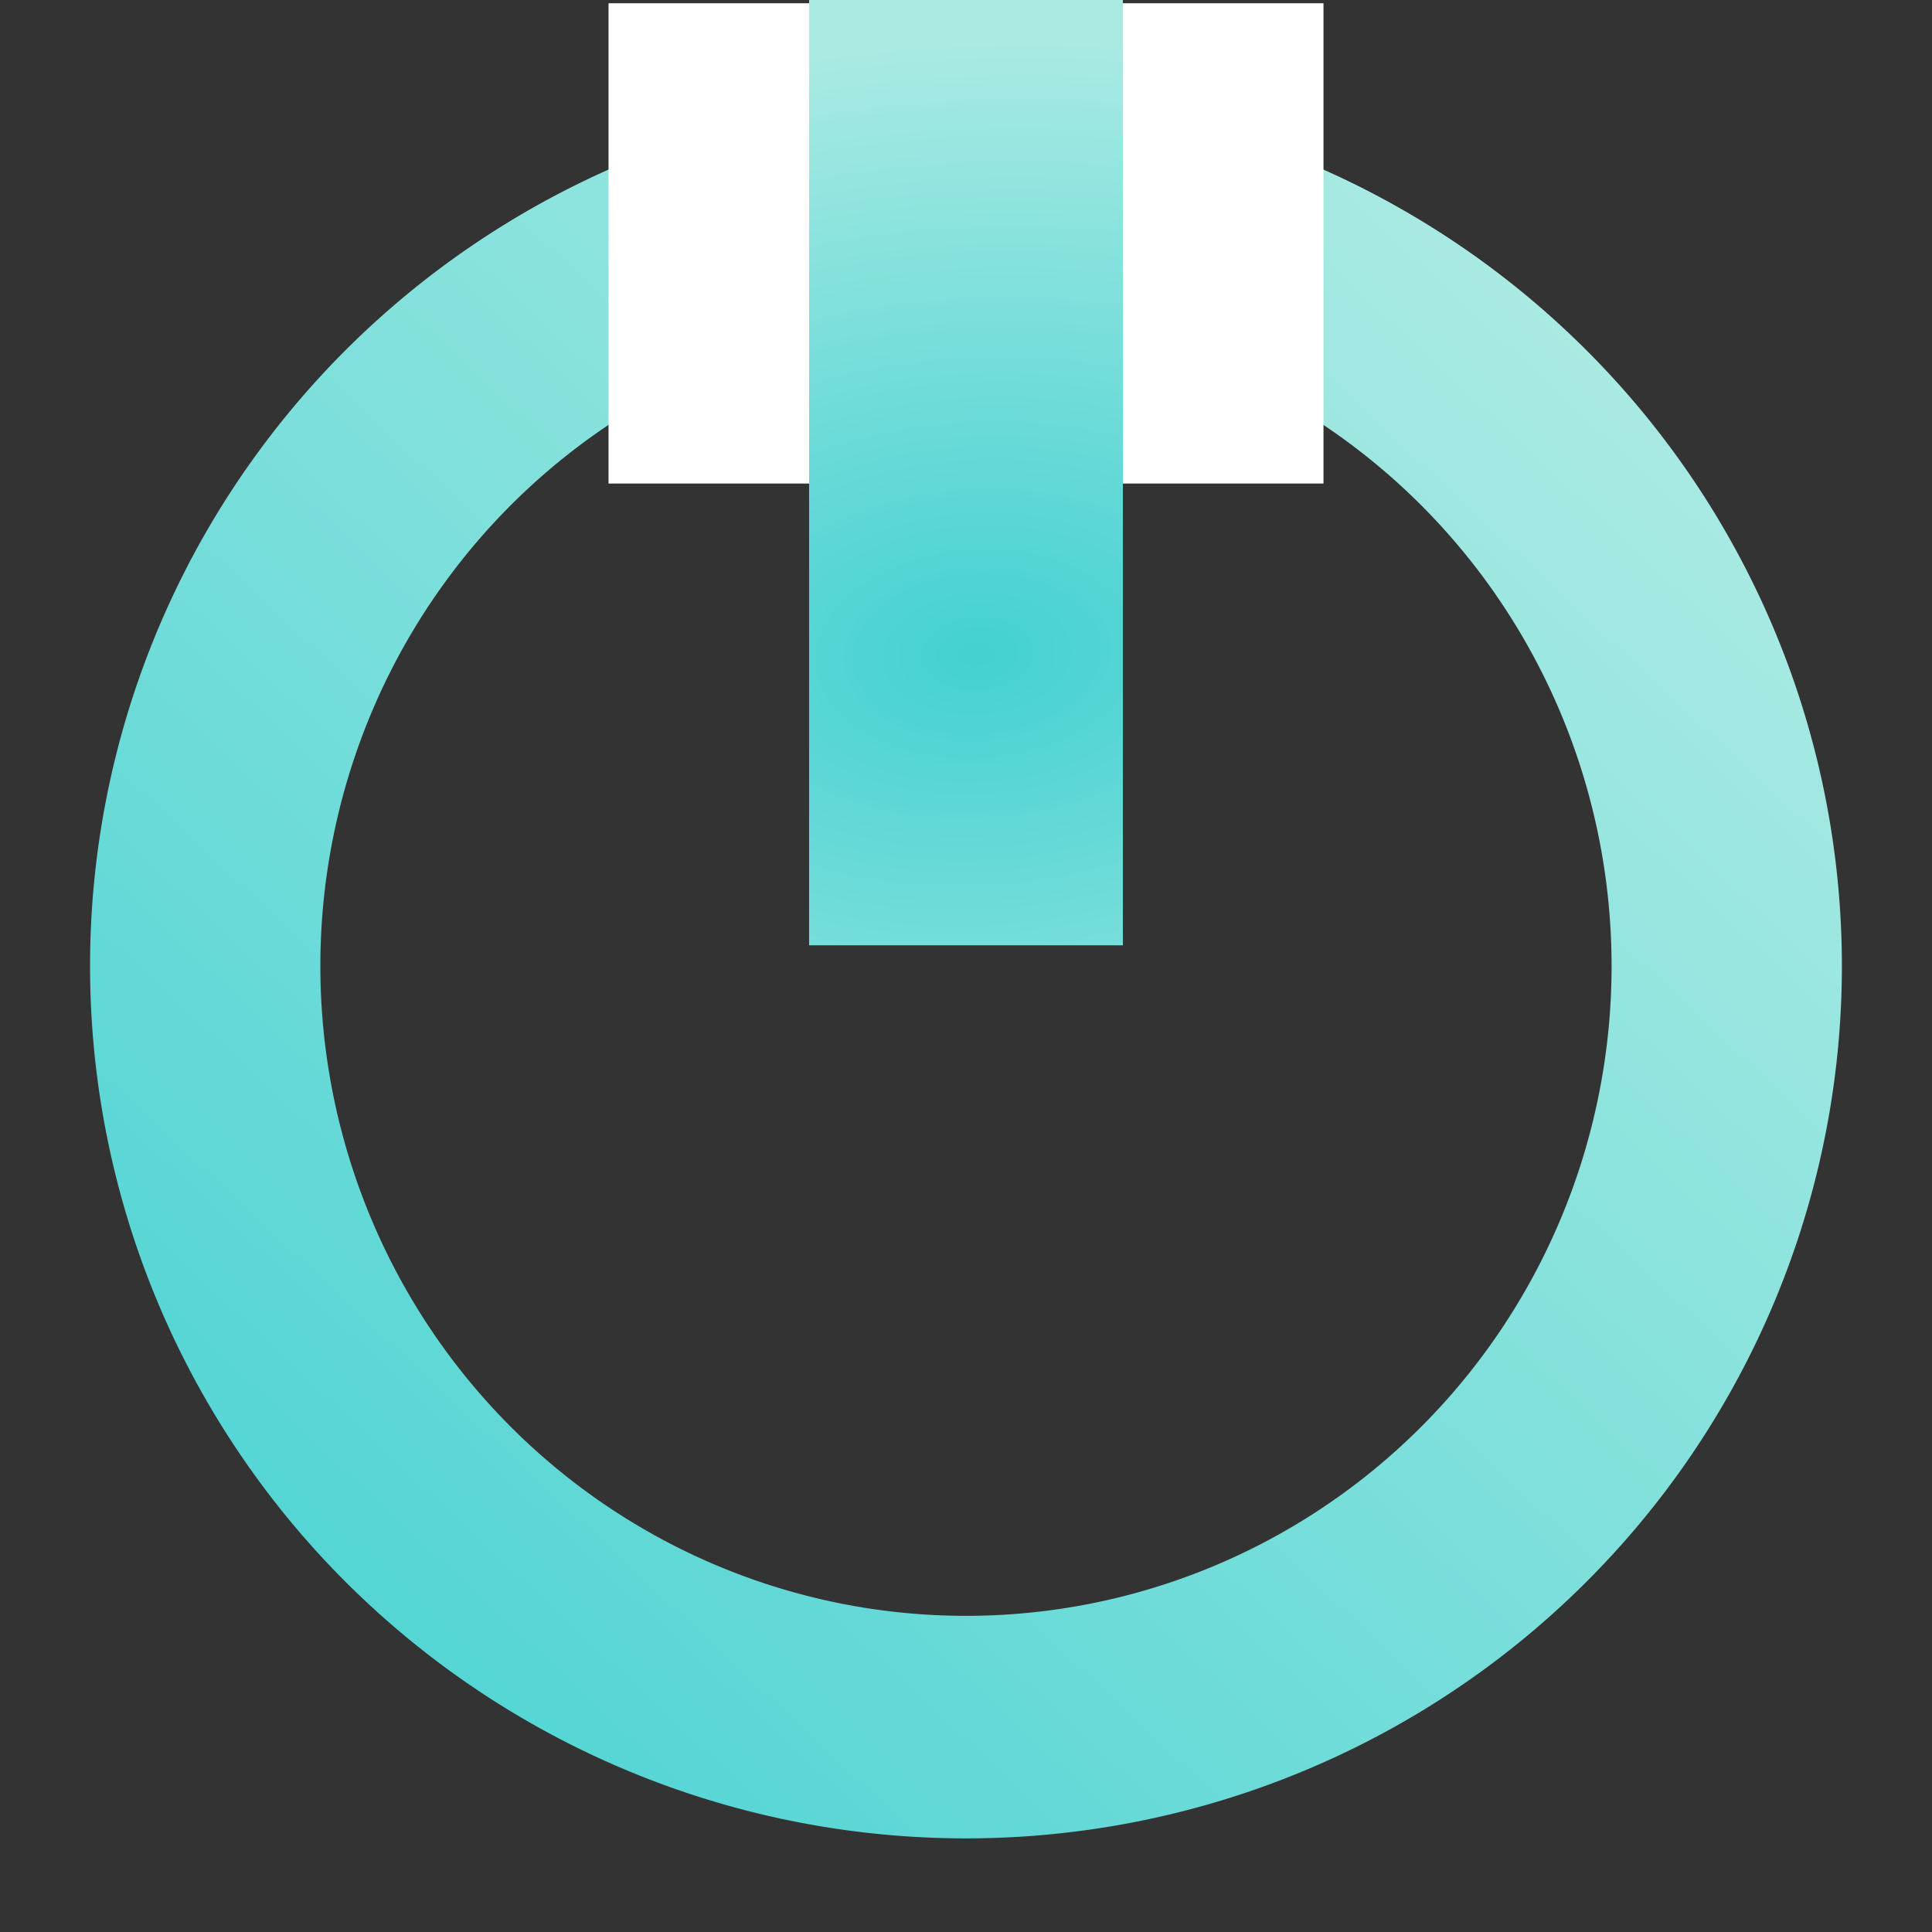 <?xml version="1.0" encoding="UTF-8" standalone="no"?>
<!-- Created with Inkscape (http://www.inkscape.org/) -->

<svg
   xmlns:dc="http://purl.org/dc/elements/1.1/"
   xmlns:cc="http://creativecommons.org/ns#"
   xmlns:rdf="http://www.w3.org/1999/02/22-rdf-syntax-ns#"
   xmlns:svg="http://www.w3.org/2000/svg"
   xmlns="http://www.w3.org/2000/svg"
   xmlns:xlink="http://www.w3.org/1999/xlink"
   xmlns:sodipodi="http://sodipodi.sourceforge.net/DTD/sodipodi-0.dtd"
   xmlns:inkscape="http://www.inkscape.org/namespaces/inkscape"
   width="128"
   height="128"
   id="svg2"
   version="1.1"
   inkscape:version="0.48.3.1 r9886"
   inkscape:export-filename="/home/schatten/src/sane-start-page/images/icon.png"
   inkscape:export-xdpi="45"
   inkscape:export-ydpi="45"
   sodipodi:docname="icon.svg">
  <rect width="100%" height="100%" fill="#333333" stroke="none"/>
  <defs
     id="defs4">
    <linearGradient
       id="linearGradient3761">
      <stop
         style="stop-color:#43d1d1;stop-opacity:1;"
         offset="0"
         id="stop3763" />
      <stop
         style="stop-color:#a9eae3;stop-opacity:1;"
         offset="1"
         id="stop3765" />
    </linearGradient>
    <linearGradient
       inkscape:collect="always"
       xlink:href="#linearGradient3761"
       id="linearGradient3767"
       x1="-98.728"
       y1="130.442"
       x2="97.837"
       y2="-72.874"
       gradientUnits="userSpaceOnUse"
       spreadMethod="repeat" />
    <radialGradient
       inkscape:collect="always"
       xlink:href="#linearGradient3761"
       id="radialGradient3777"
       cx="64.199"
       cy="959.654"
       fx="64.199"
       fy="959.654"
       r="10.395"
       gradientTransform="matrix(5.992,-0.371,0.24,3.878,-550.304,-2730.039)"
       gradientUnits="userSpaceOnUse" />
  </defs>
  <sodipodi:namedview
     id="base"
     pagecolor="#ffffff"
     bordercolor="#666666"
     borderopacity="1.0"
     inkscape:pageopacity="0.0"
     inkscape:pageshadow="2"
     inkscape:zoom="1"
     inkscape:cx="-39.970067"
     inkscape:cy="66.89287"
     inkscape:document-units="px"
     inkscape:current-layer="layer1"
     showgrid="false"
     width="128px"
     inkscape:window-width="1278"
     inkscape:window-height="780"
     inkscape:window-x="0"
     inkscape:window-y="18"
     inkscape:window-maximized="0" />
  <g
     inkscape:label="Layer 1"
     inkscape:groupmode="layer"
     id="layer1"
     transform="translate(0,-924.362)">
    <path
       sodipodi:type="arc"
       style="fill:none;stroke:url(#linearGradient3767);stroke-width:30.275;stroke-miterlimit:4;stroke-opacity:1;stroke-dasharray:none"
       id="path2985"
       sodipodi:cx="16.414978"
       sodipodi:cy="11.327381"
       sodipodi:rx="100.0051"
       sodipodi:ry="103.54063"
       d="m 116.42,11.327 a 100.005,103.541 0 1 1 -200.01,0 100.005,103.541 0 1 1 200.01,0 z"
       transform="matrix(0.504,0,0,0.487,55.725,982.847)"
       inkscape:export-xdpi="45"
       inkscape:export-ydpi="45" />
    <rect
       style="fill:#ffffff;fill-opacity:1;stroke:none"
       id="rect3759"
       width="47.367"
       height="31.82"
       x="40.317"
       y="924.578" />
    <rect
       style="fill:url(#radialGradient3777);fill-opacity:1;stroke:none"
       id="rect3761"
       width="20.789"
       height="62.629"
       x="53.605"
       y="924.362" />
  </g>
</svg>
